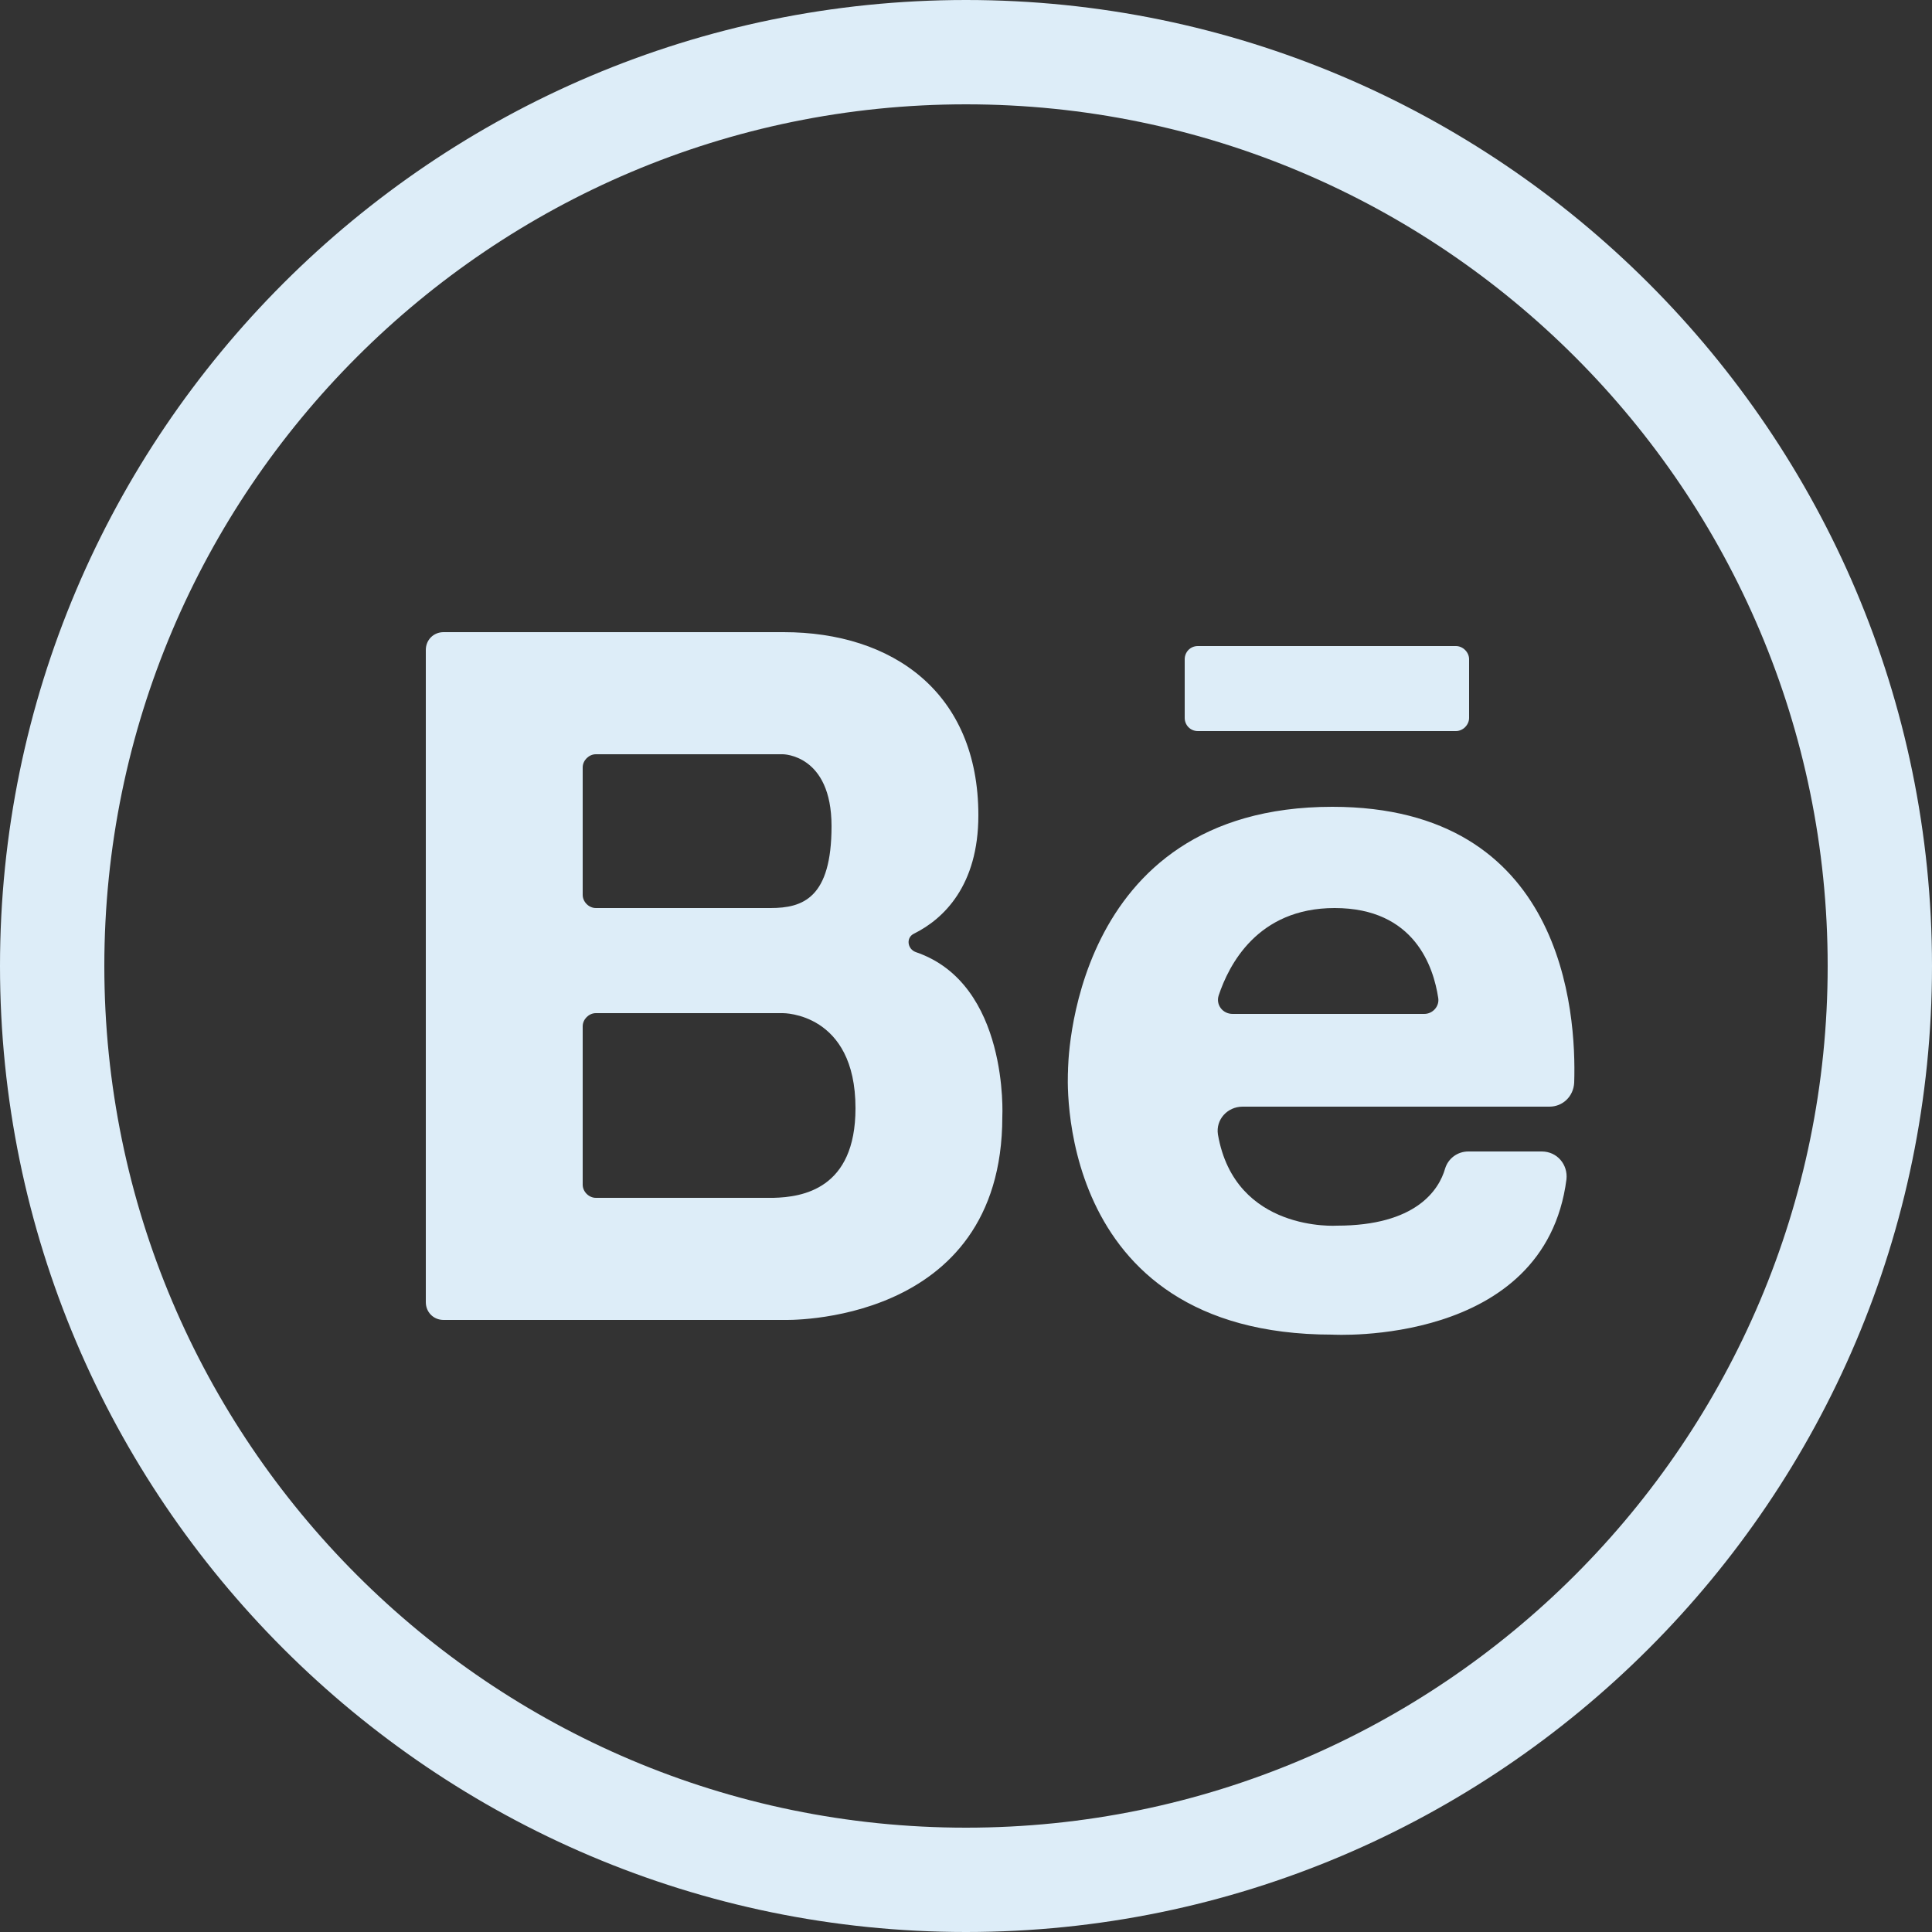 <?xml version="1.0" encoding="utf-8"?>
<!-- Generator: Adobe Illustrator 23.0.1, SVG Export Plug-In . SVG Version: 6.00 Build 0)  -->
<svg version="1.1" id="Layer_1" xmlns="http://www.w3.org/2000/svg" xmlns:xlink="http://www.w3.org/1999/xlink" x="0px" y="0px"
	 viewBox="0 0 25 25" style="enable-background:new 0 0 25 25;" xml:space="preserve">
<rect x="0" y="0" width="25" height="25" fill="#333333" stroke="none"/>
<style type="text/css">
	.st0{fill:#DDEDF8;}
</style>
<g>
	<g>
		<g>
			<path class="st0" d="M12.5,25C5.61,25,0,19.39,0,12.5C0,5.61,5.61,0,12.5,0C19.39,0,25,5.61,25,12.5C25,19.39,19.39,25,12.5,25z
				 M12.5,1.35c-6.15,0-11.15,5-11.15,11.15c0,6.15,5,11.15,11.15,11.15c6.15,0,11.15-5,11.15-11.15
				C23.65,6.35,18.65,1.35,12.5,1.35z"/>
		</g>
	</g>
	<g>
		<g>
			<path class="st0" d="M17.24,10.44c-3.42,0-3.42,3.4-3.42,3.42c0,0-0.23,3.41,3.42,3.41c0,0,2.75,0.16,3.03-2.01
				c0.02-0.19-0.12-0.36-0.32-0.36H19c-0.14,0-0.26,0.09-0.3,0.22c-0.08,0.28-0.38,0.74-1.4,0.74c0,0-1.32,0.09-1.54-1.18
				c-0.03-0.19,0.12-0.36,0.32-0.36h3.97c0.17,0,0.31-0.13,0.32-0.31C20.4,13.09,20.23,10.44,17.24,10.44z M15.95,13.12
				c-0.13,0-0.22-0.12-0.18-0.24c0.13-0.39,0.5-1.13,1.5-1.13c1.04,0,1.28,0.77,1.34,1.16c0.02,0.11-0.07,0.21-0.18,0.21H15.95z
				 M11.85,12.32c-0.11-0.04-0.13-0.19-0.02-0.24c0.38-0.19,0.83-0.62,0.83-1.53c0-1.59-1.11-2.37-2.52-2.37h-4.4
				c-0.13,0-0.23,0.1-0.23,0.23v8.44c0,0.13,0.1,0.23,0.23,0.23h4.4c0,0,2.83,0.09,2.83-2.63C12.97,14.45,13.06,12.73,11.85,12.32z
				 M7.54,9.93c0-0.09,0.08-0.17,0.17-0.17h2.42c0,0,0.63,0,0.63,0.93c0,0.93-0.37,1.06-0.79,1.06H7.71c-0.09,0-0.17-0.08-0.17-0.17
				V9.93z M10.01,15.5H7.71c-0.09,0-0.17-0.08-0.17-0.17v-2.05c0-0.09,0.08-0.17,0.17-0.17h2.42c0,0,0.94-0.01,0.94,1.23
				C11.07,15.39,10.38,15.49,10.01,15.5z M15.33,8.53v0.76c0,0.09,0.07,0.17,0.17,0.17h3.34c0.09,0,0.17-0.08,0.17-0.17V8.53
				c0-0.09-0.08-0.17-0.17-0.17H15.5C15.4,8.36,15.33,8.44,15.33,8.53z"/>
		</g>
	</g>
</g>
</svg>

